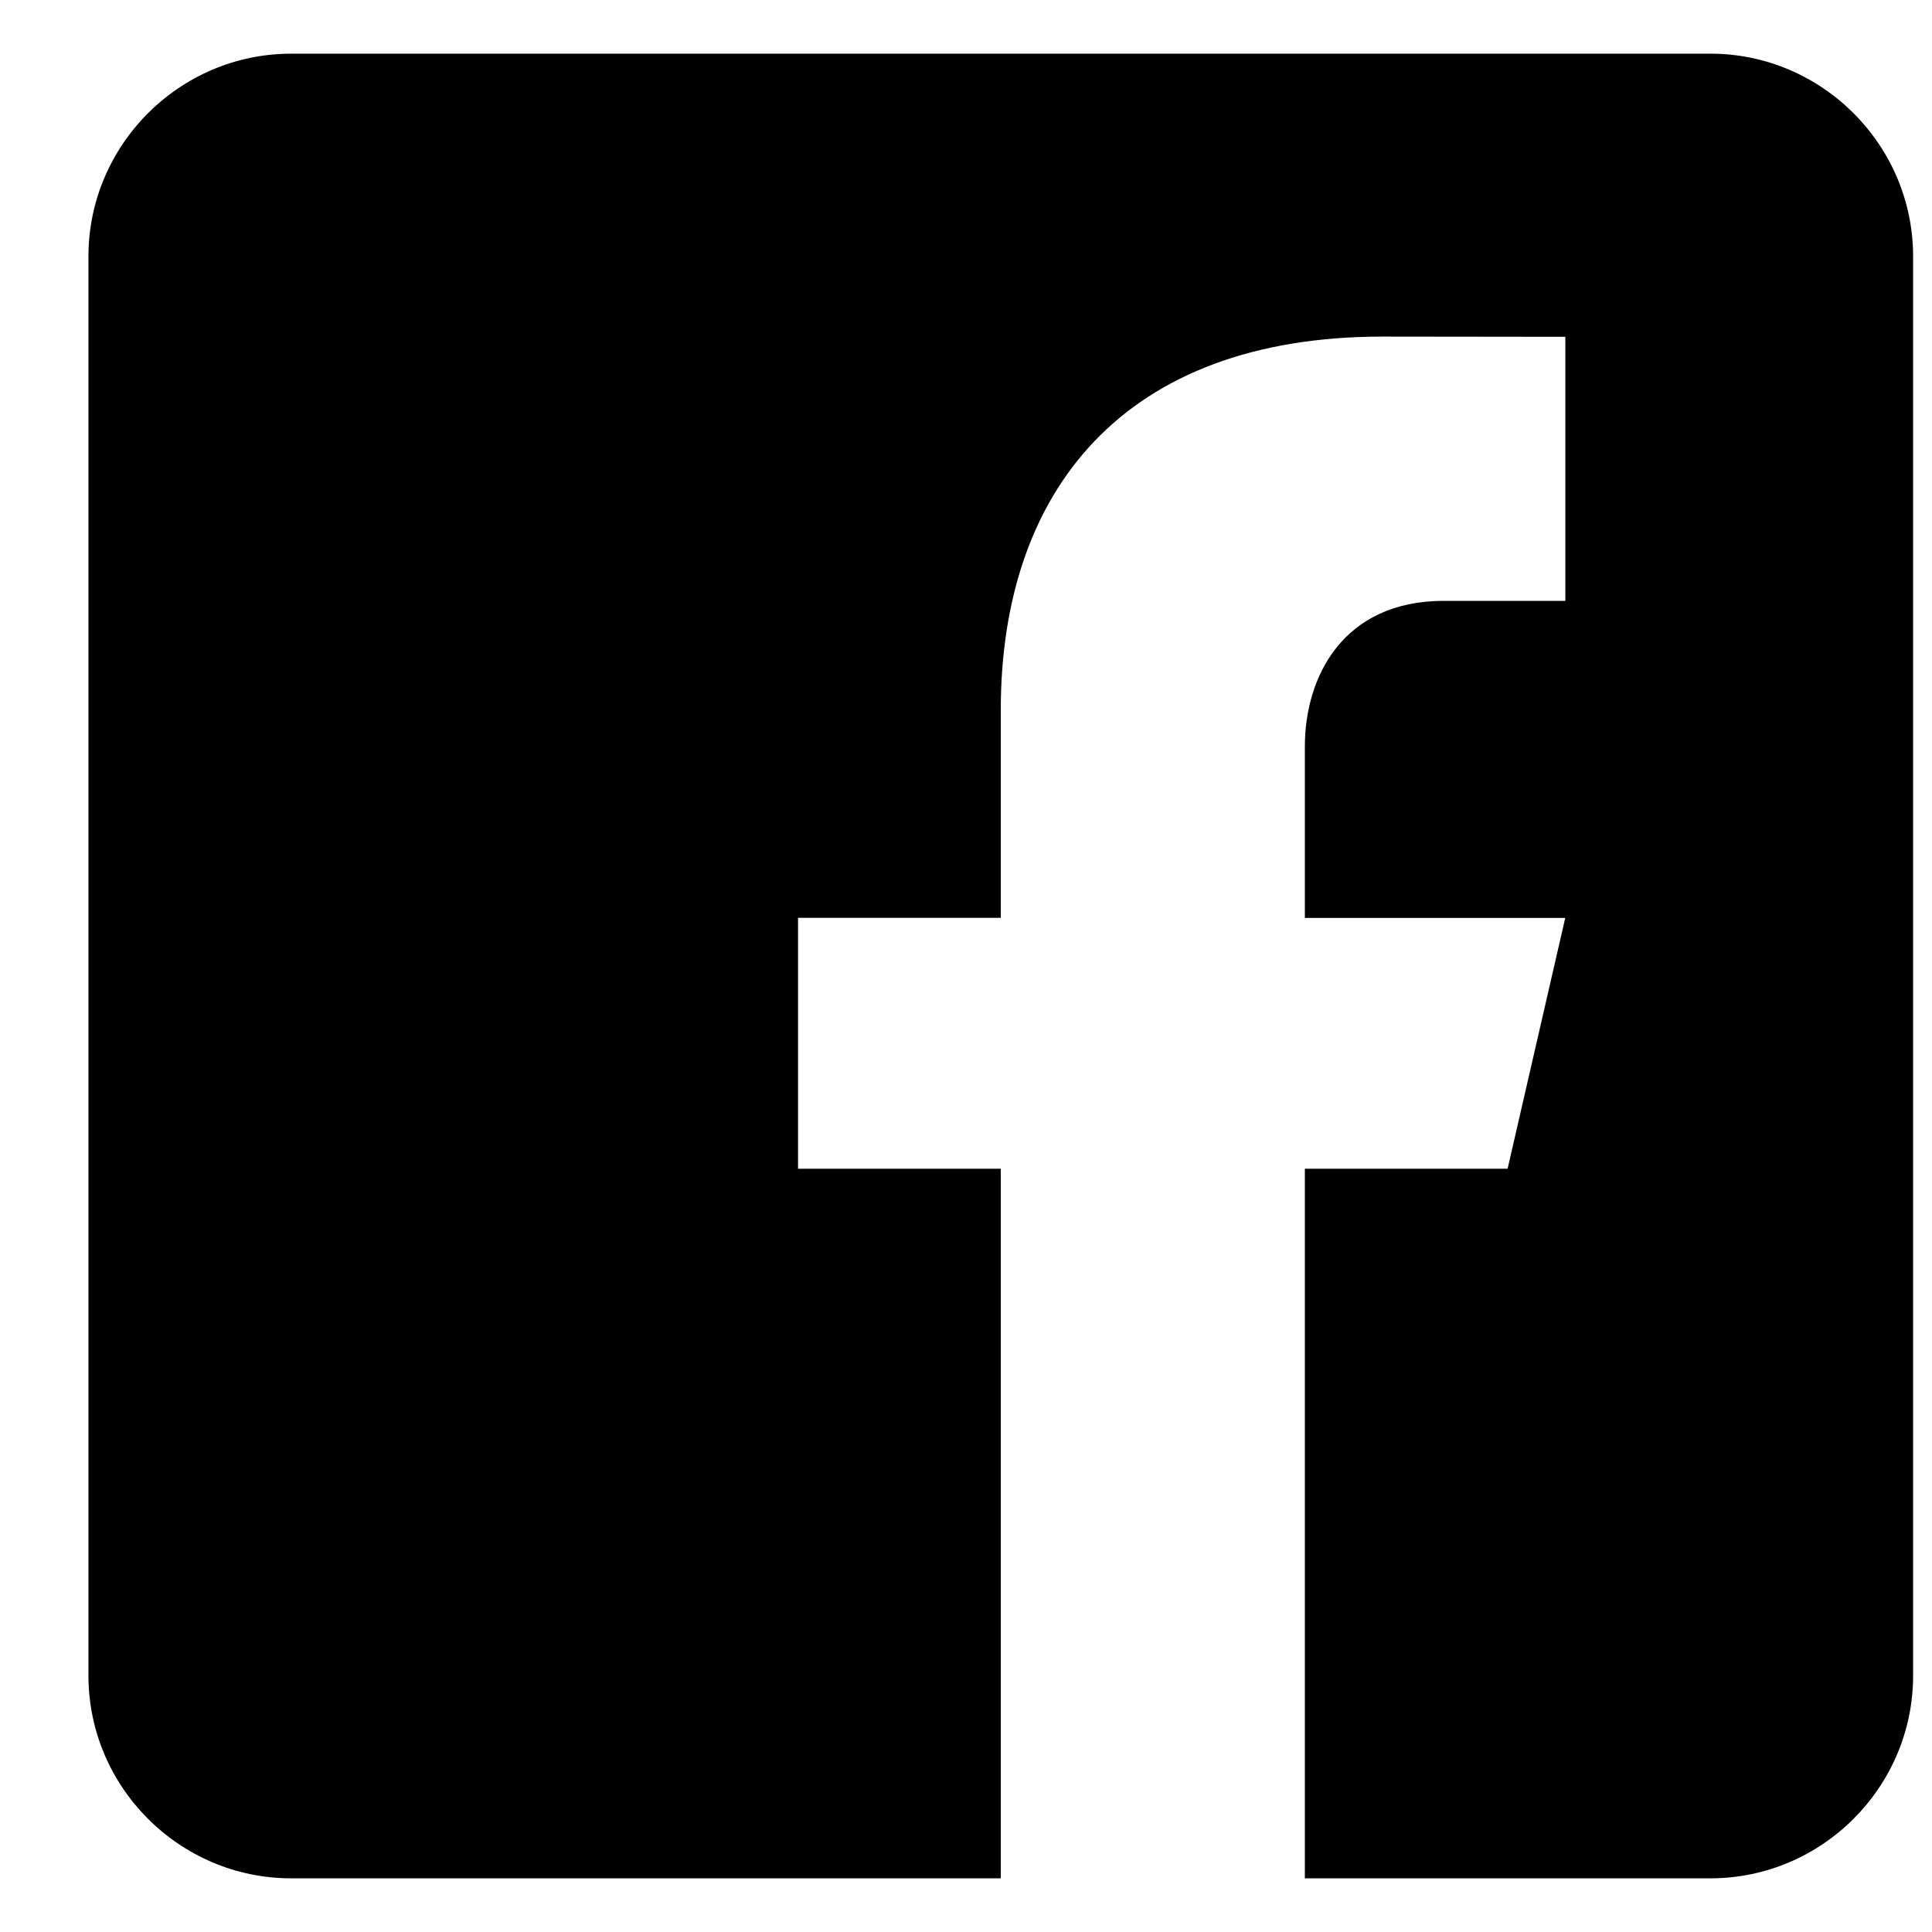 <svg width="18" height="18" viewBox="0 0 18 18" fill="none" xmlns="http://www.w3.org/2000/svg">
<path d="M15.935 0.5H2.713C1.674 0.5 0.824 1.35 0.824 2.389V15.611C0.824 16.651 1.674 17.5 2.713 17.5H9.324V10.889H7.435V8.551H9.324V6.615C9.324 4.572 10.469 3.136 12.881 3.136L14.584 3.138V5.598H13.453C12.514 5.598 12.157 6.303 12.157 6.956V8.552H14.583L14.046 10.889H12.157V17.5H15.935C16.974 17.5 17.824 16.651 17.824 15.611V2.389C17.824 1.35 16.974 0.5 15.935 0.5Z" fill="black"/>
</svg>
